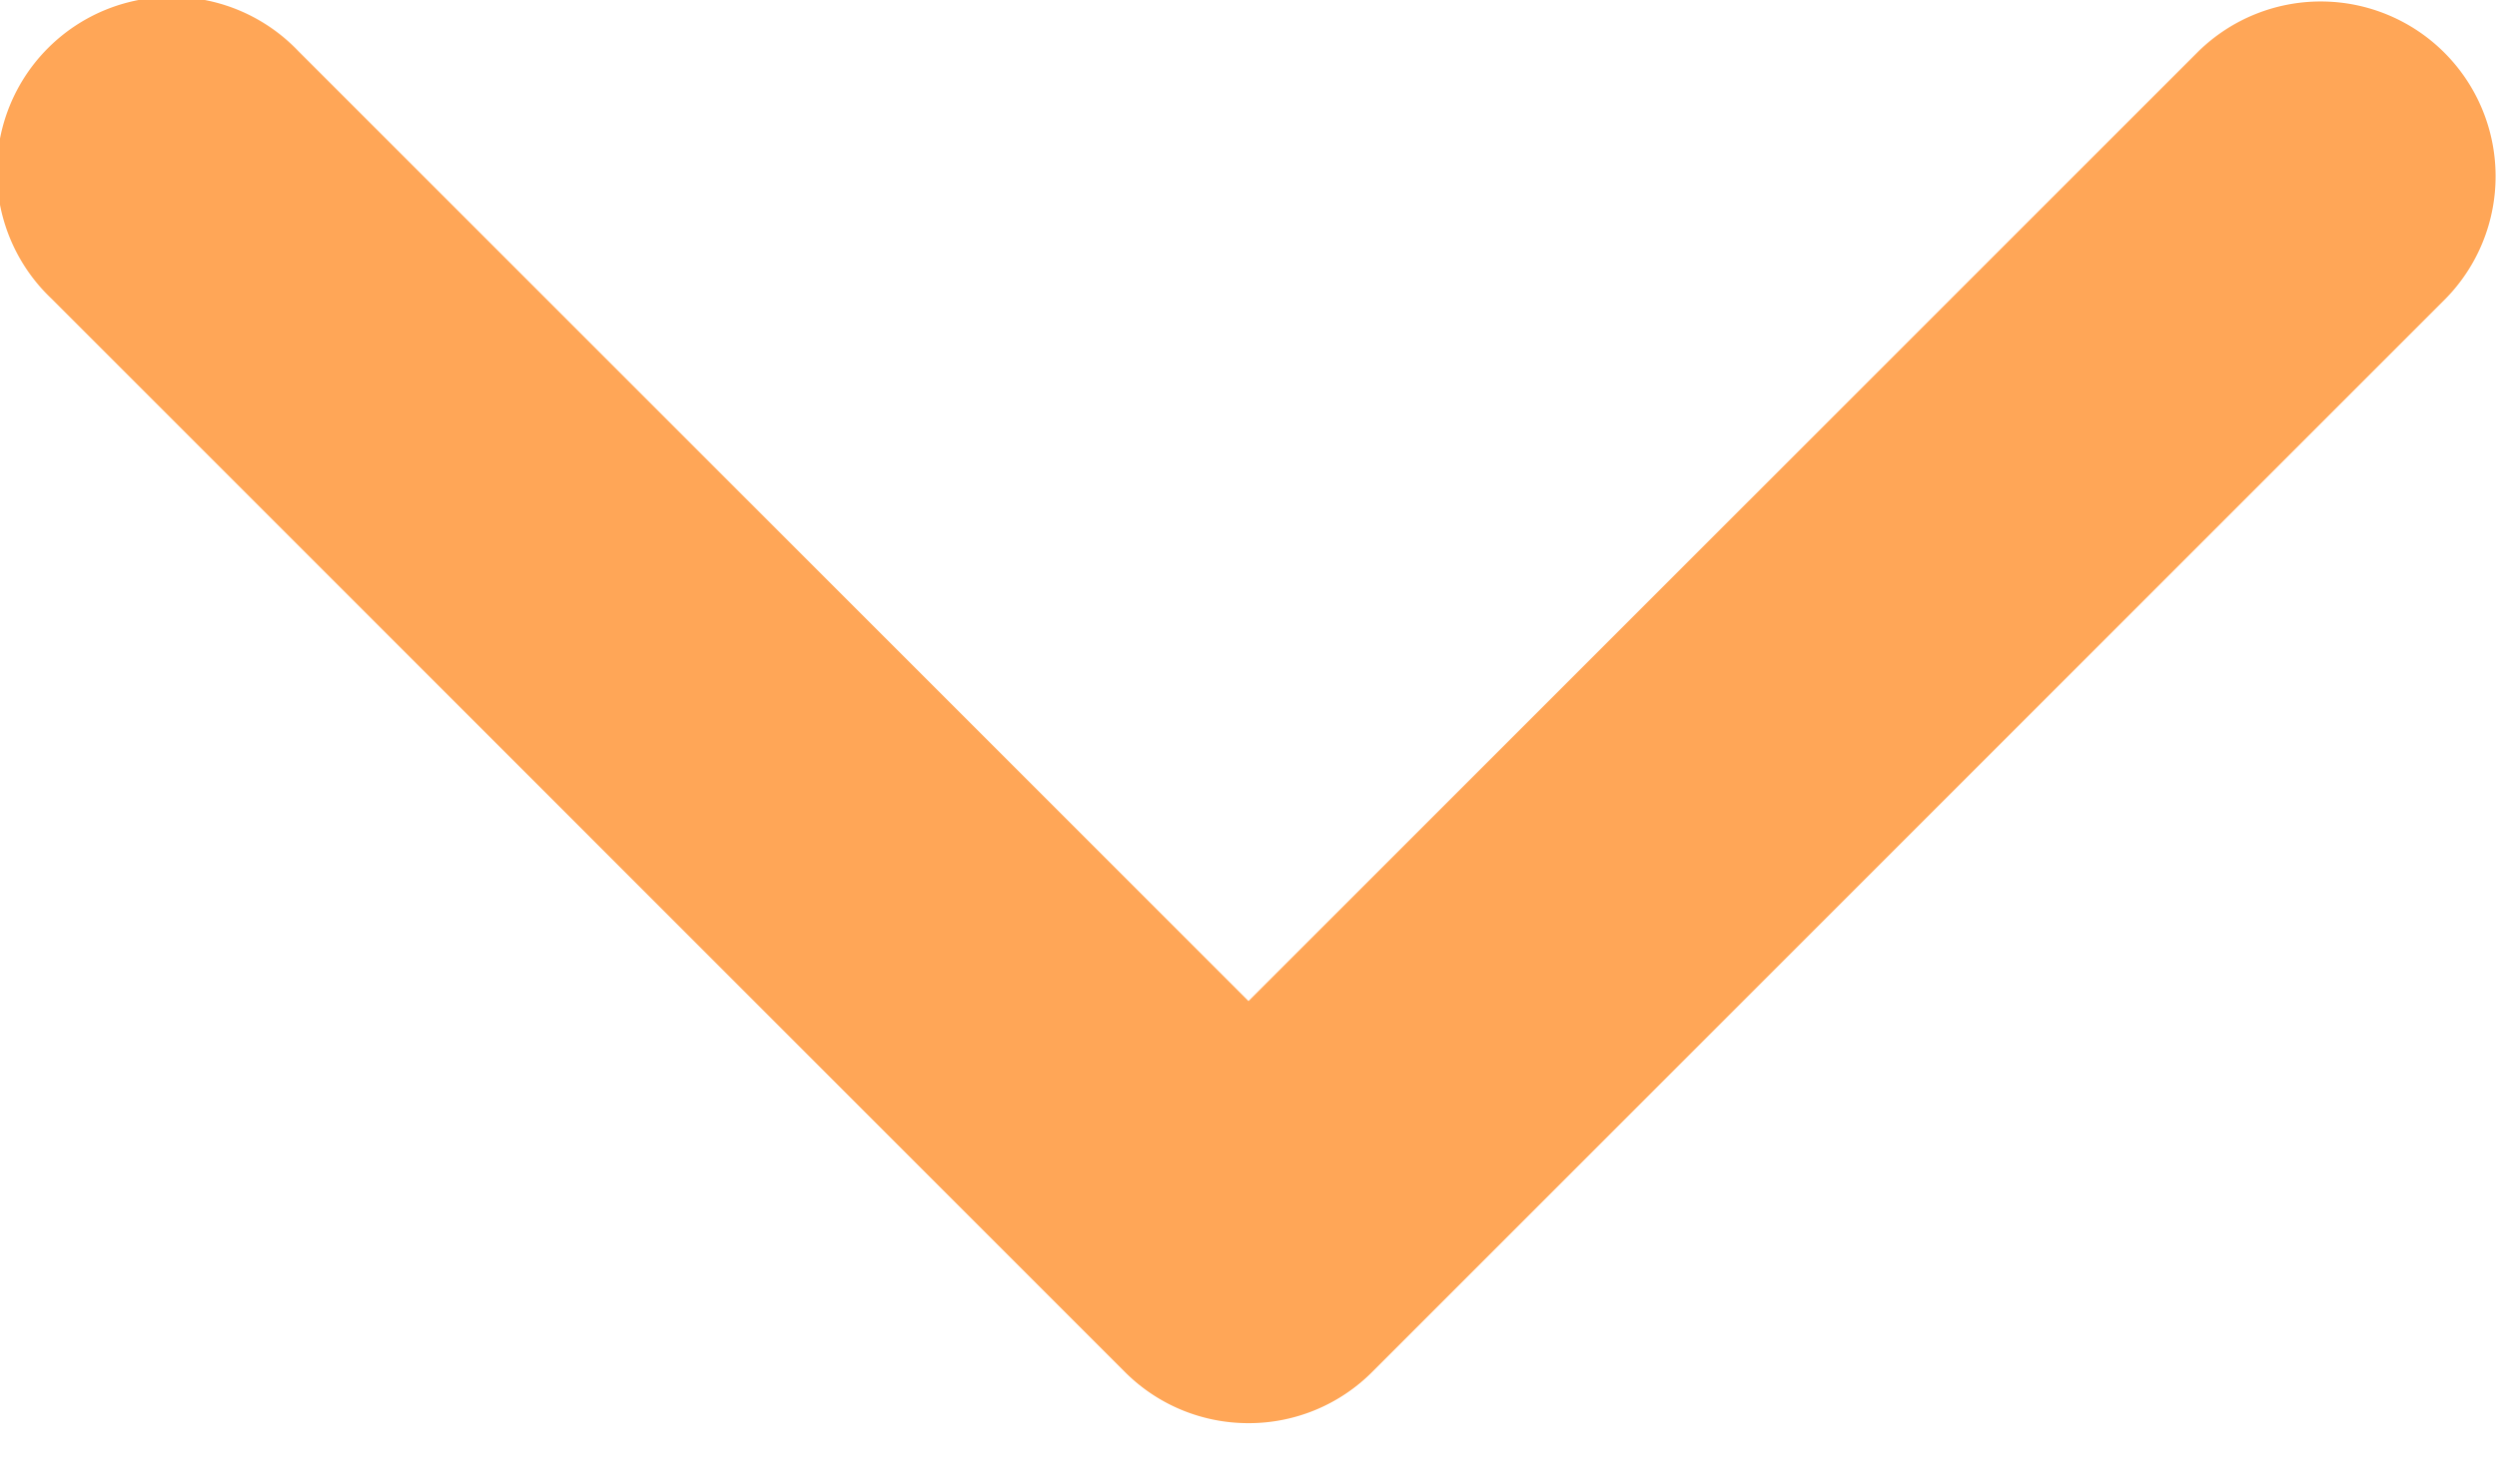 <svg width="37" height="22" fill="none" xmlns="http://www.w3.org/2000/svg"><path d="M18.5 21.091a2.584 2.584 0 01-1.832-.759L.76 4.423A2.591 2.591 0 114.423.76L18.5 14.836 32.577.76a2.591 2.591 0 013.663 3.665L20.332 20.333a2.583 2.583 0 01-1.832.758z" fill="#FFA657"/></svg>